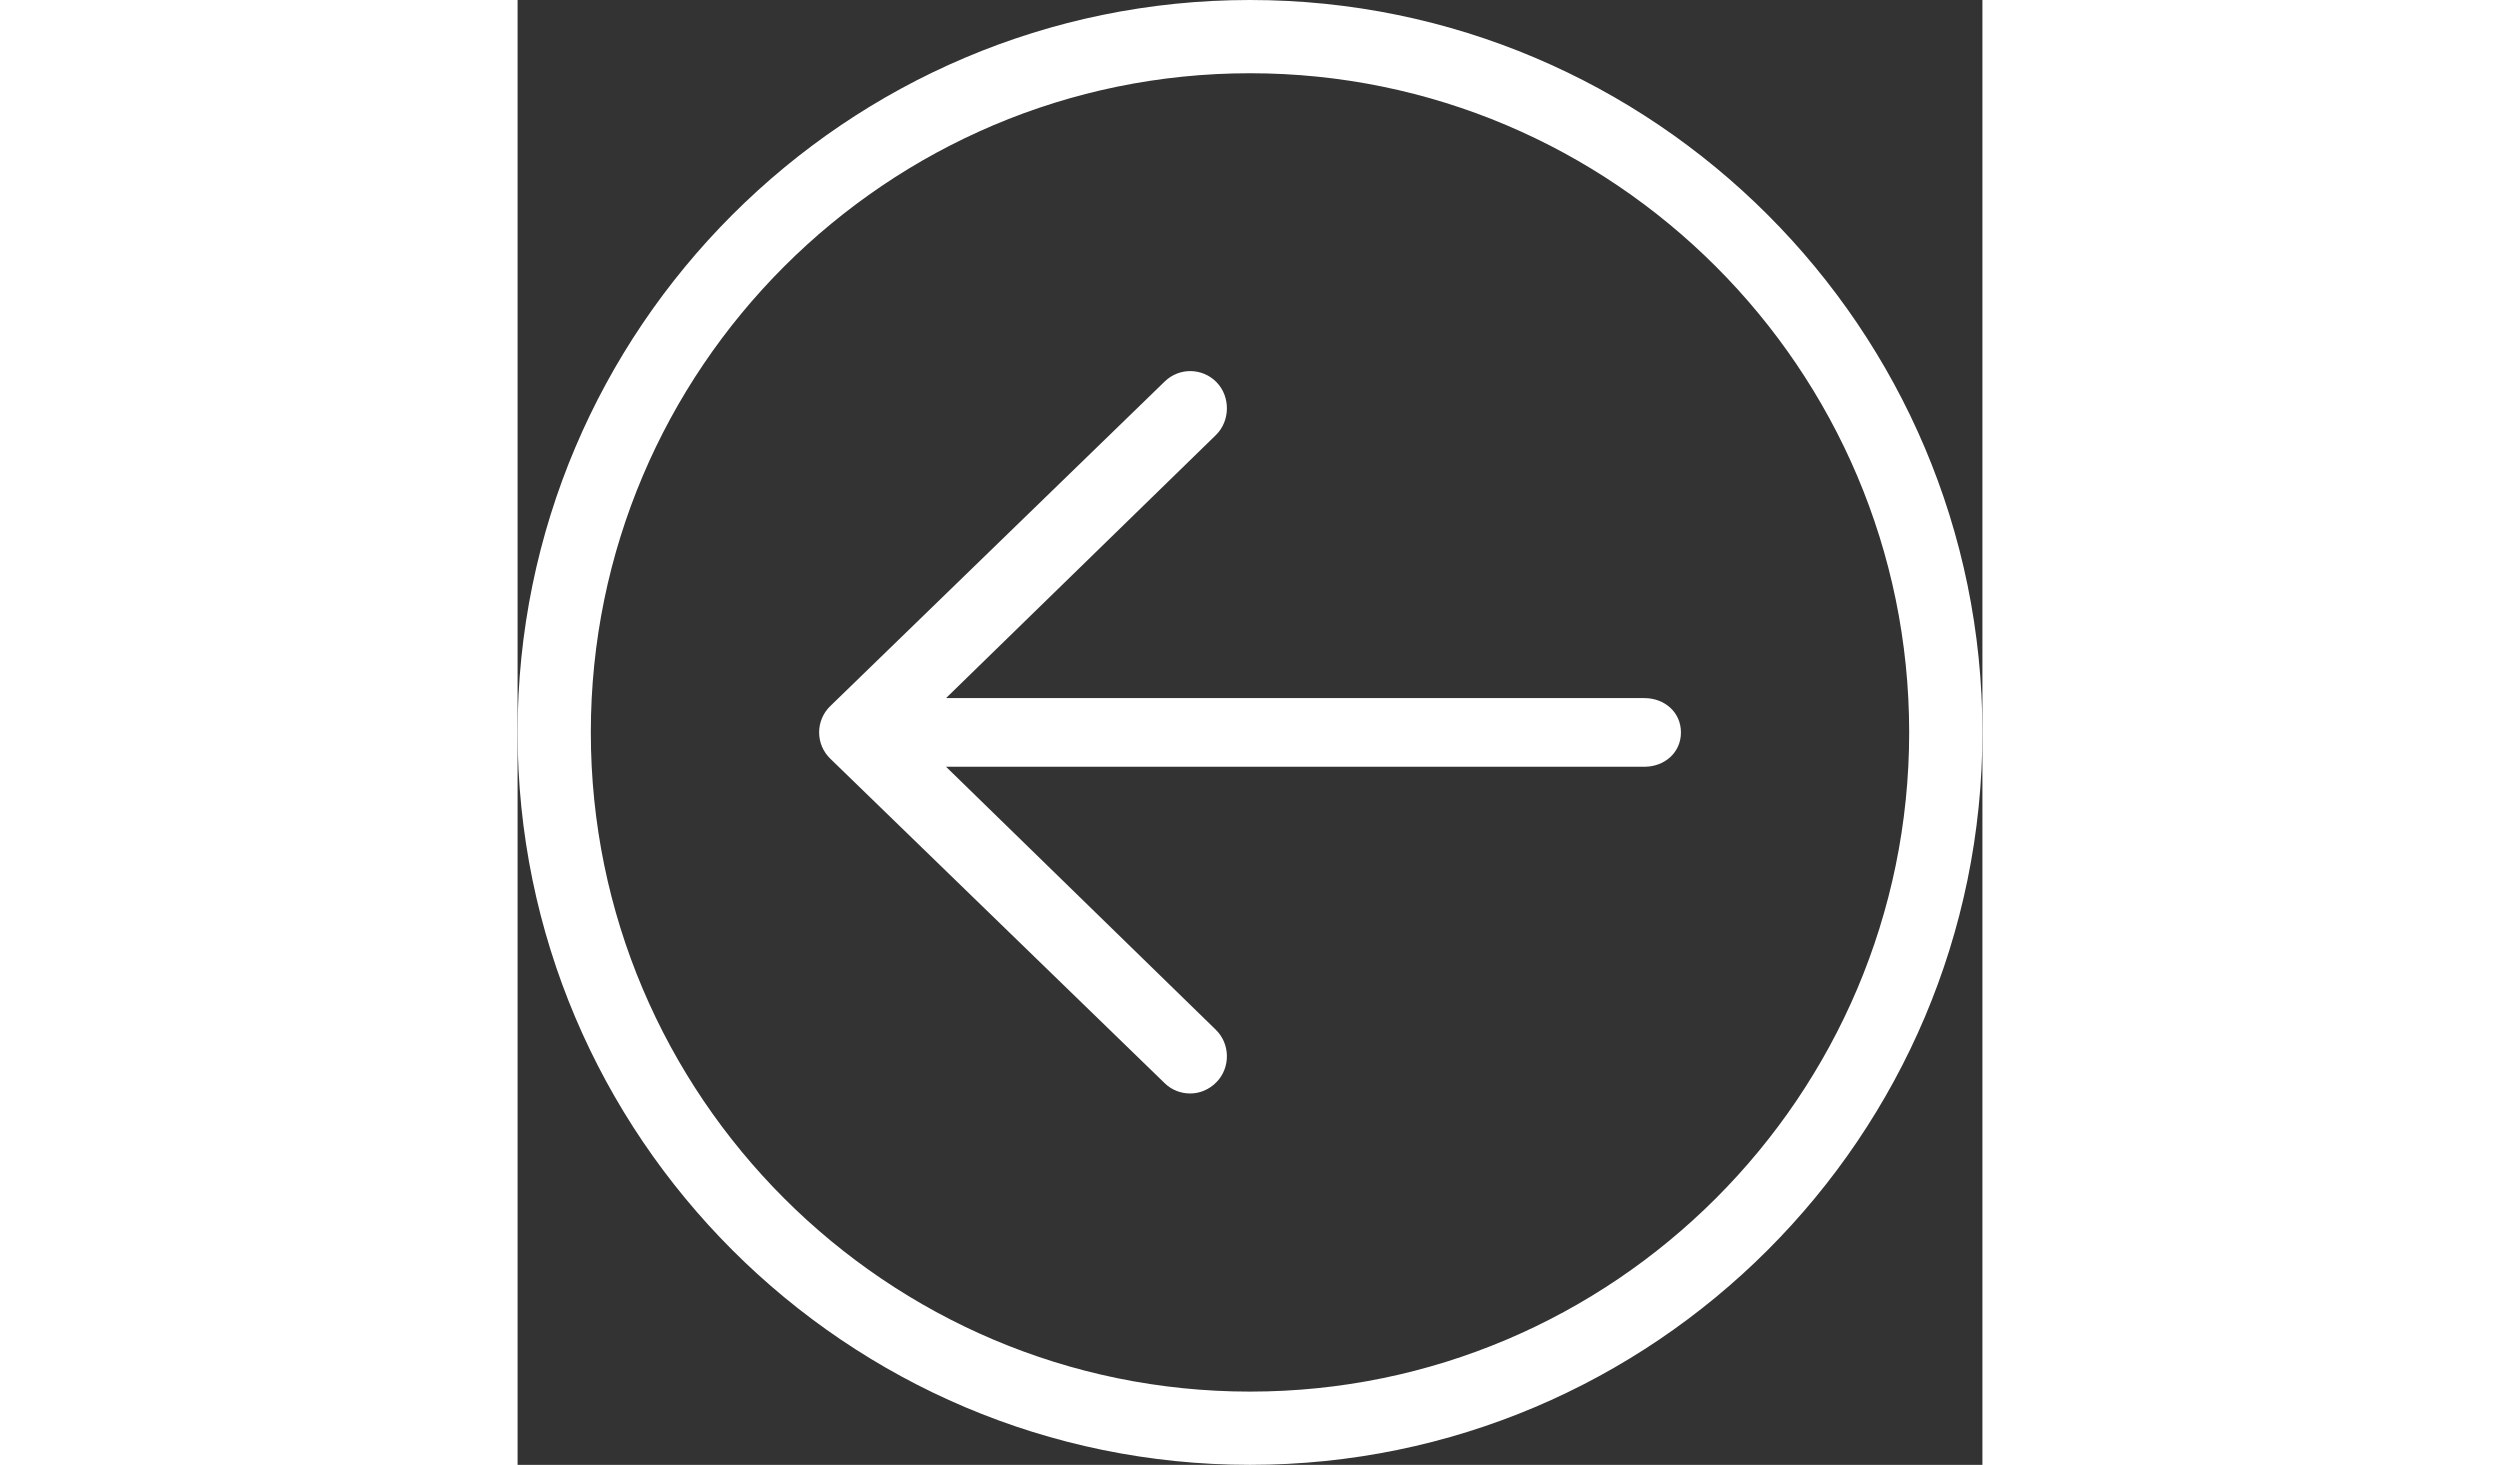 <?xml version="1.0" ?><!DOCTYPE svg  PUBLIC '-//W3C//DTD SVG 1.1//EN'  'http://www.w3.org/Graphics/SVG/1.1/DTD/svg11.dtd'><svg enable-background="new 0 0 256 256" style="fill:white; " height="150px" id="Layer_1" version="1.1" viewBox="0 0 256 256" width="256px" xml:space="preserve" xmlns="http://www.w3.org/2000/svg" xmlns:xlink="http://www.w3.org/1999/xlink"><rect x="0" y="0" width="256" height="256" fill="#333333" stroke="none"/><path d="M203.313,128c0,3.534-2.865,6-6.4,6H74.878l47.141,45.956c2.538,2.463,2.597,6.616,0.138,9.149  c-1.256,1.295-2.925,1.995-4.594,1.995c-1.606,0-3.216-0.576-4.456-1.782l-58.466-56.737c-1.244-1.206-1.943-2.855-1.943-4.587  s0.699-3.385,1.943-4.591l58.466-56.743c2.528-2.459,6.584-2.401,9.05,0.139c2.459,2.534,2.4,6.789-0.138,9.251L74.878,122h122.034  C200.447,122,203.313,124.466,203.313,128z M256,128C256,57.422,198.578,0,128,0S0,57.422,0,128s57.422,128,128,128  S256,198.578,256,128z M243.2,128c0,63.521-51.679,115.2-115.2,115.2S12.8,191.521,12.8,128S64.479,12.8,128,12.8  S243.2,64.479,243.2,128z"/></svg>